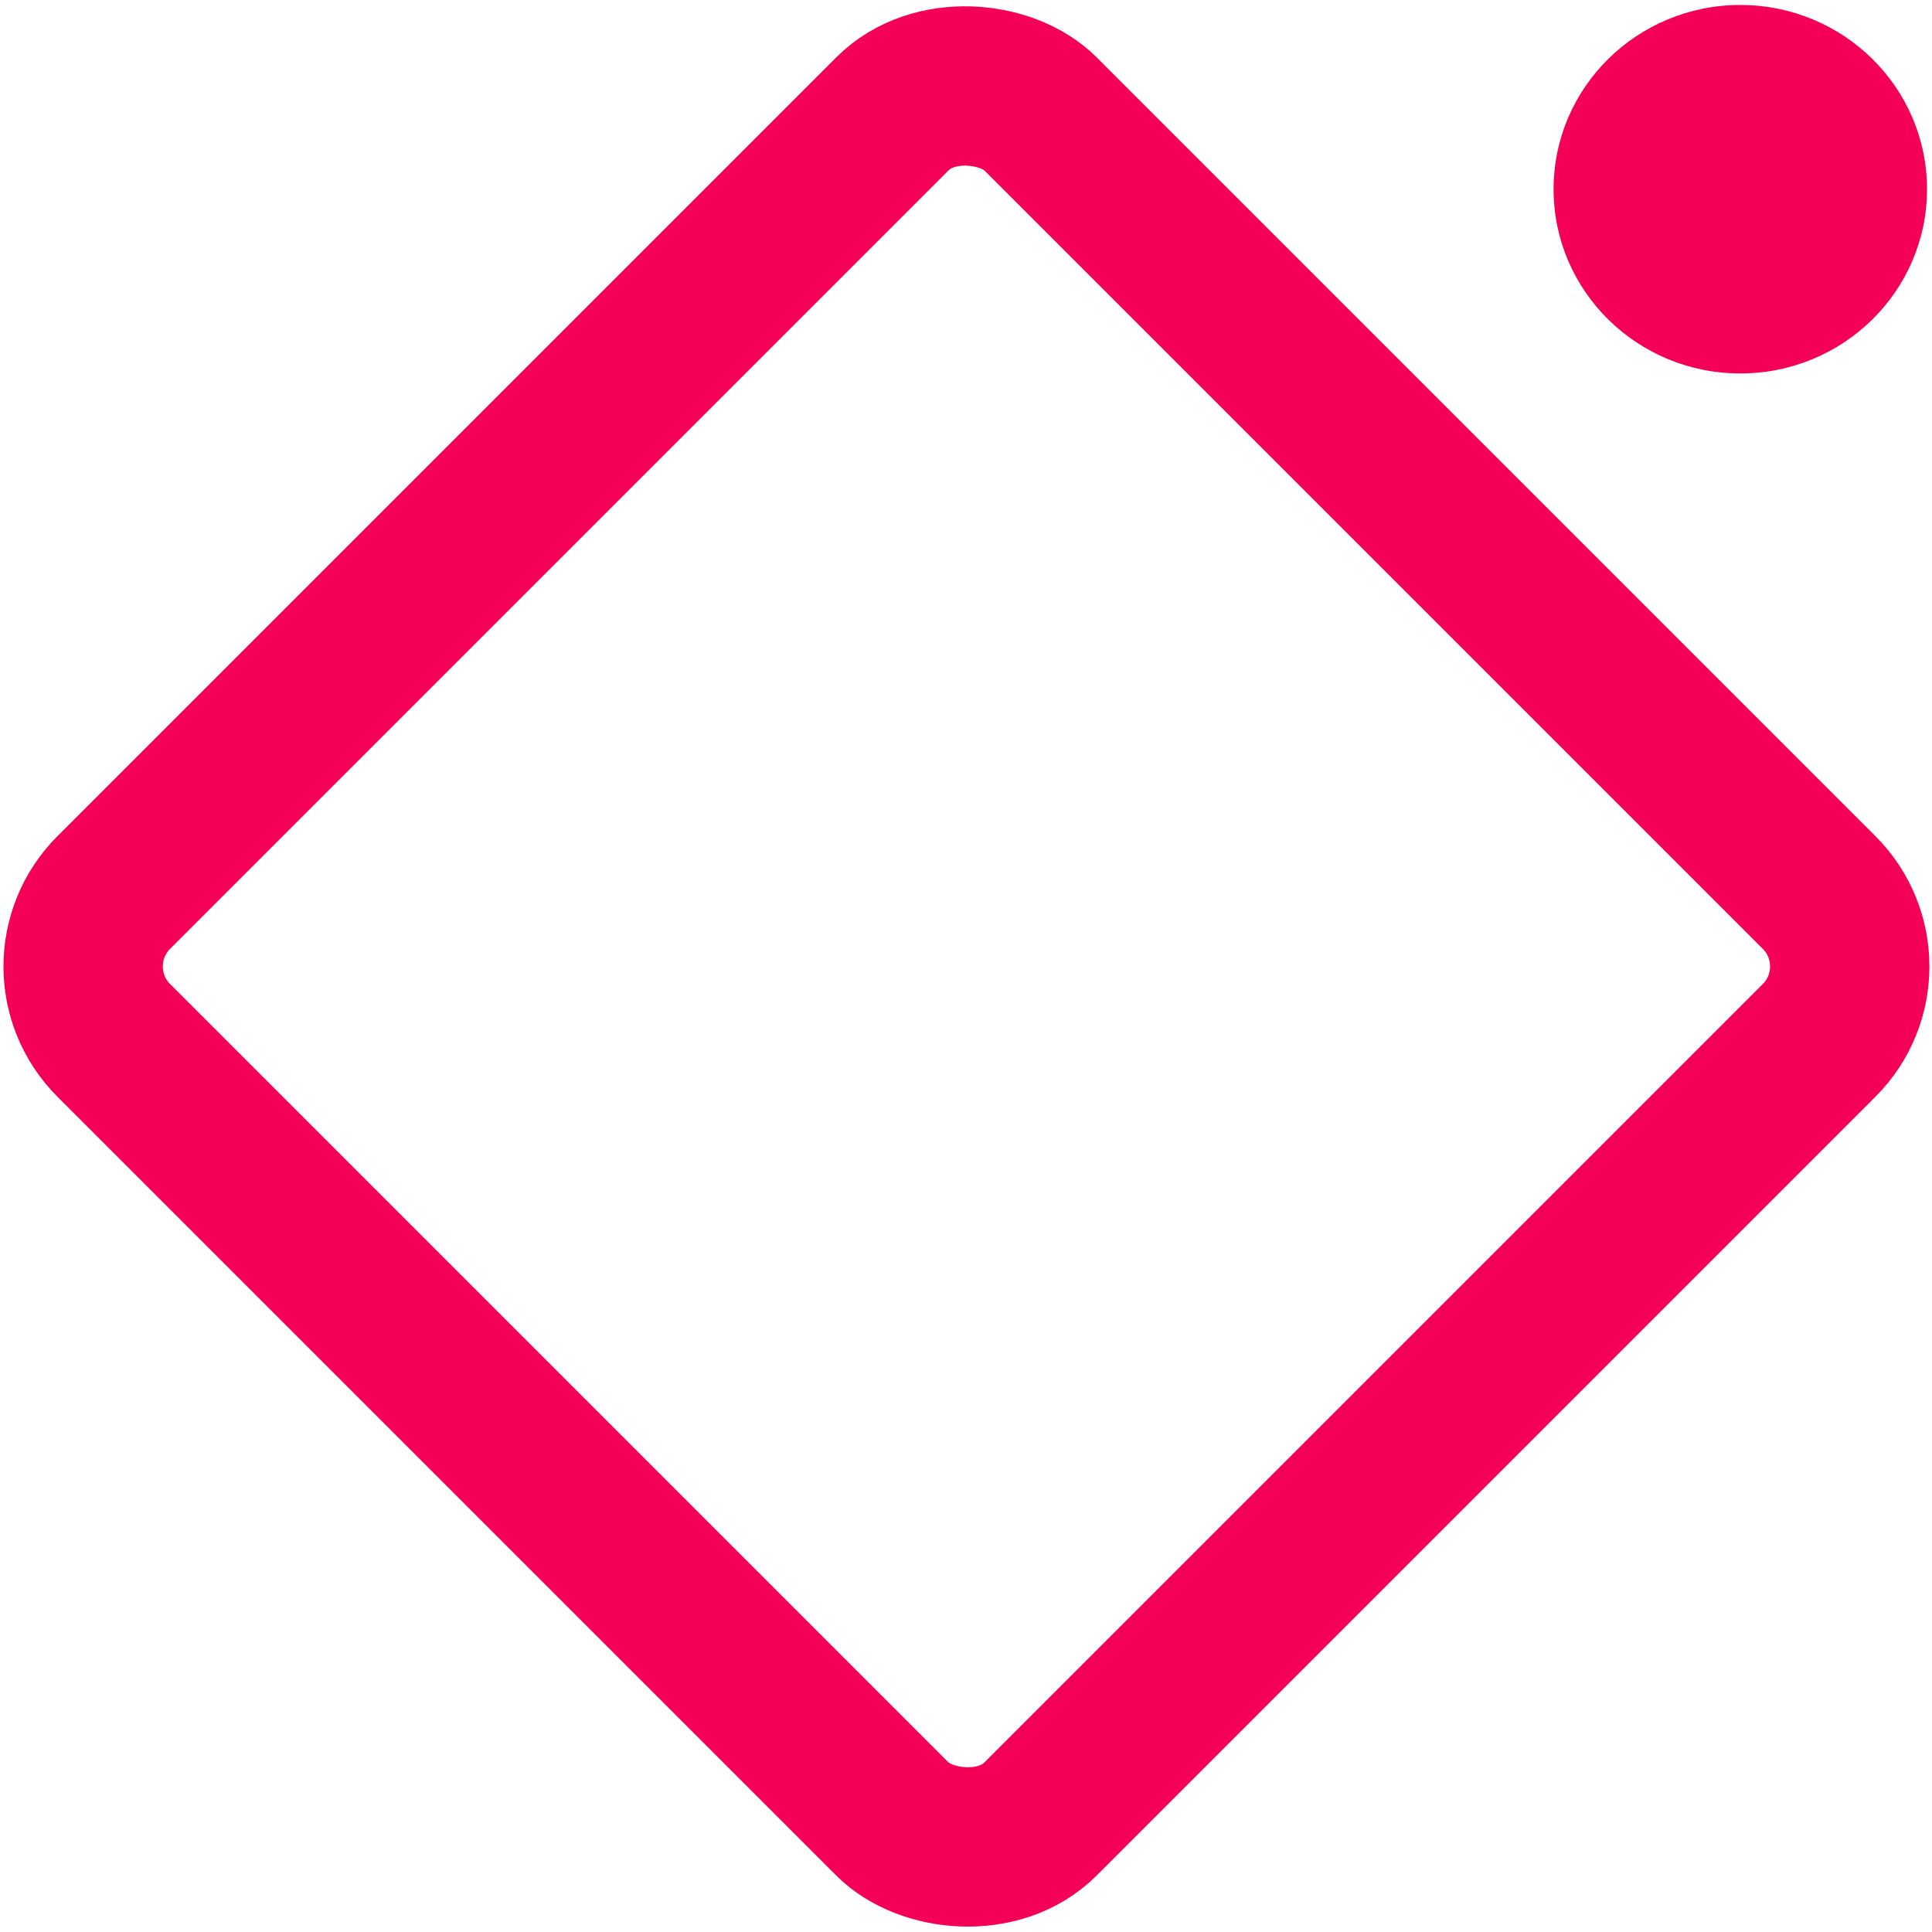 <svg width="388" height="388" viewBox="0 0 388 388" fill="none" xmlns="http://www.w3.org/2000/svg">
<rect x="8" y="194.09" width="263.171" height="263.171" rx="21" transform="rotate(-45 8 194.09)" stroke="#F50057" stroke-width="32" stroke-miterlimit="5.498" stroke-linejoin="bevel"/>
<ellipse cx="349.5" cy="38" rx="37.5" ry="37" fill="#F50057"/>
</svg>
